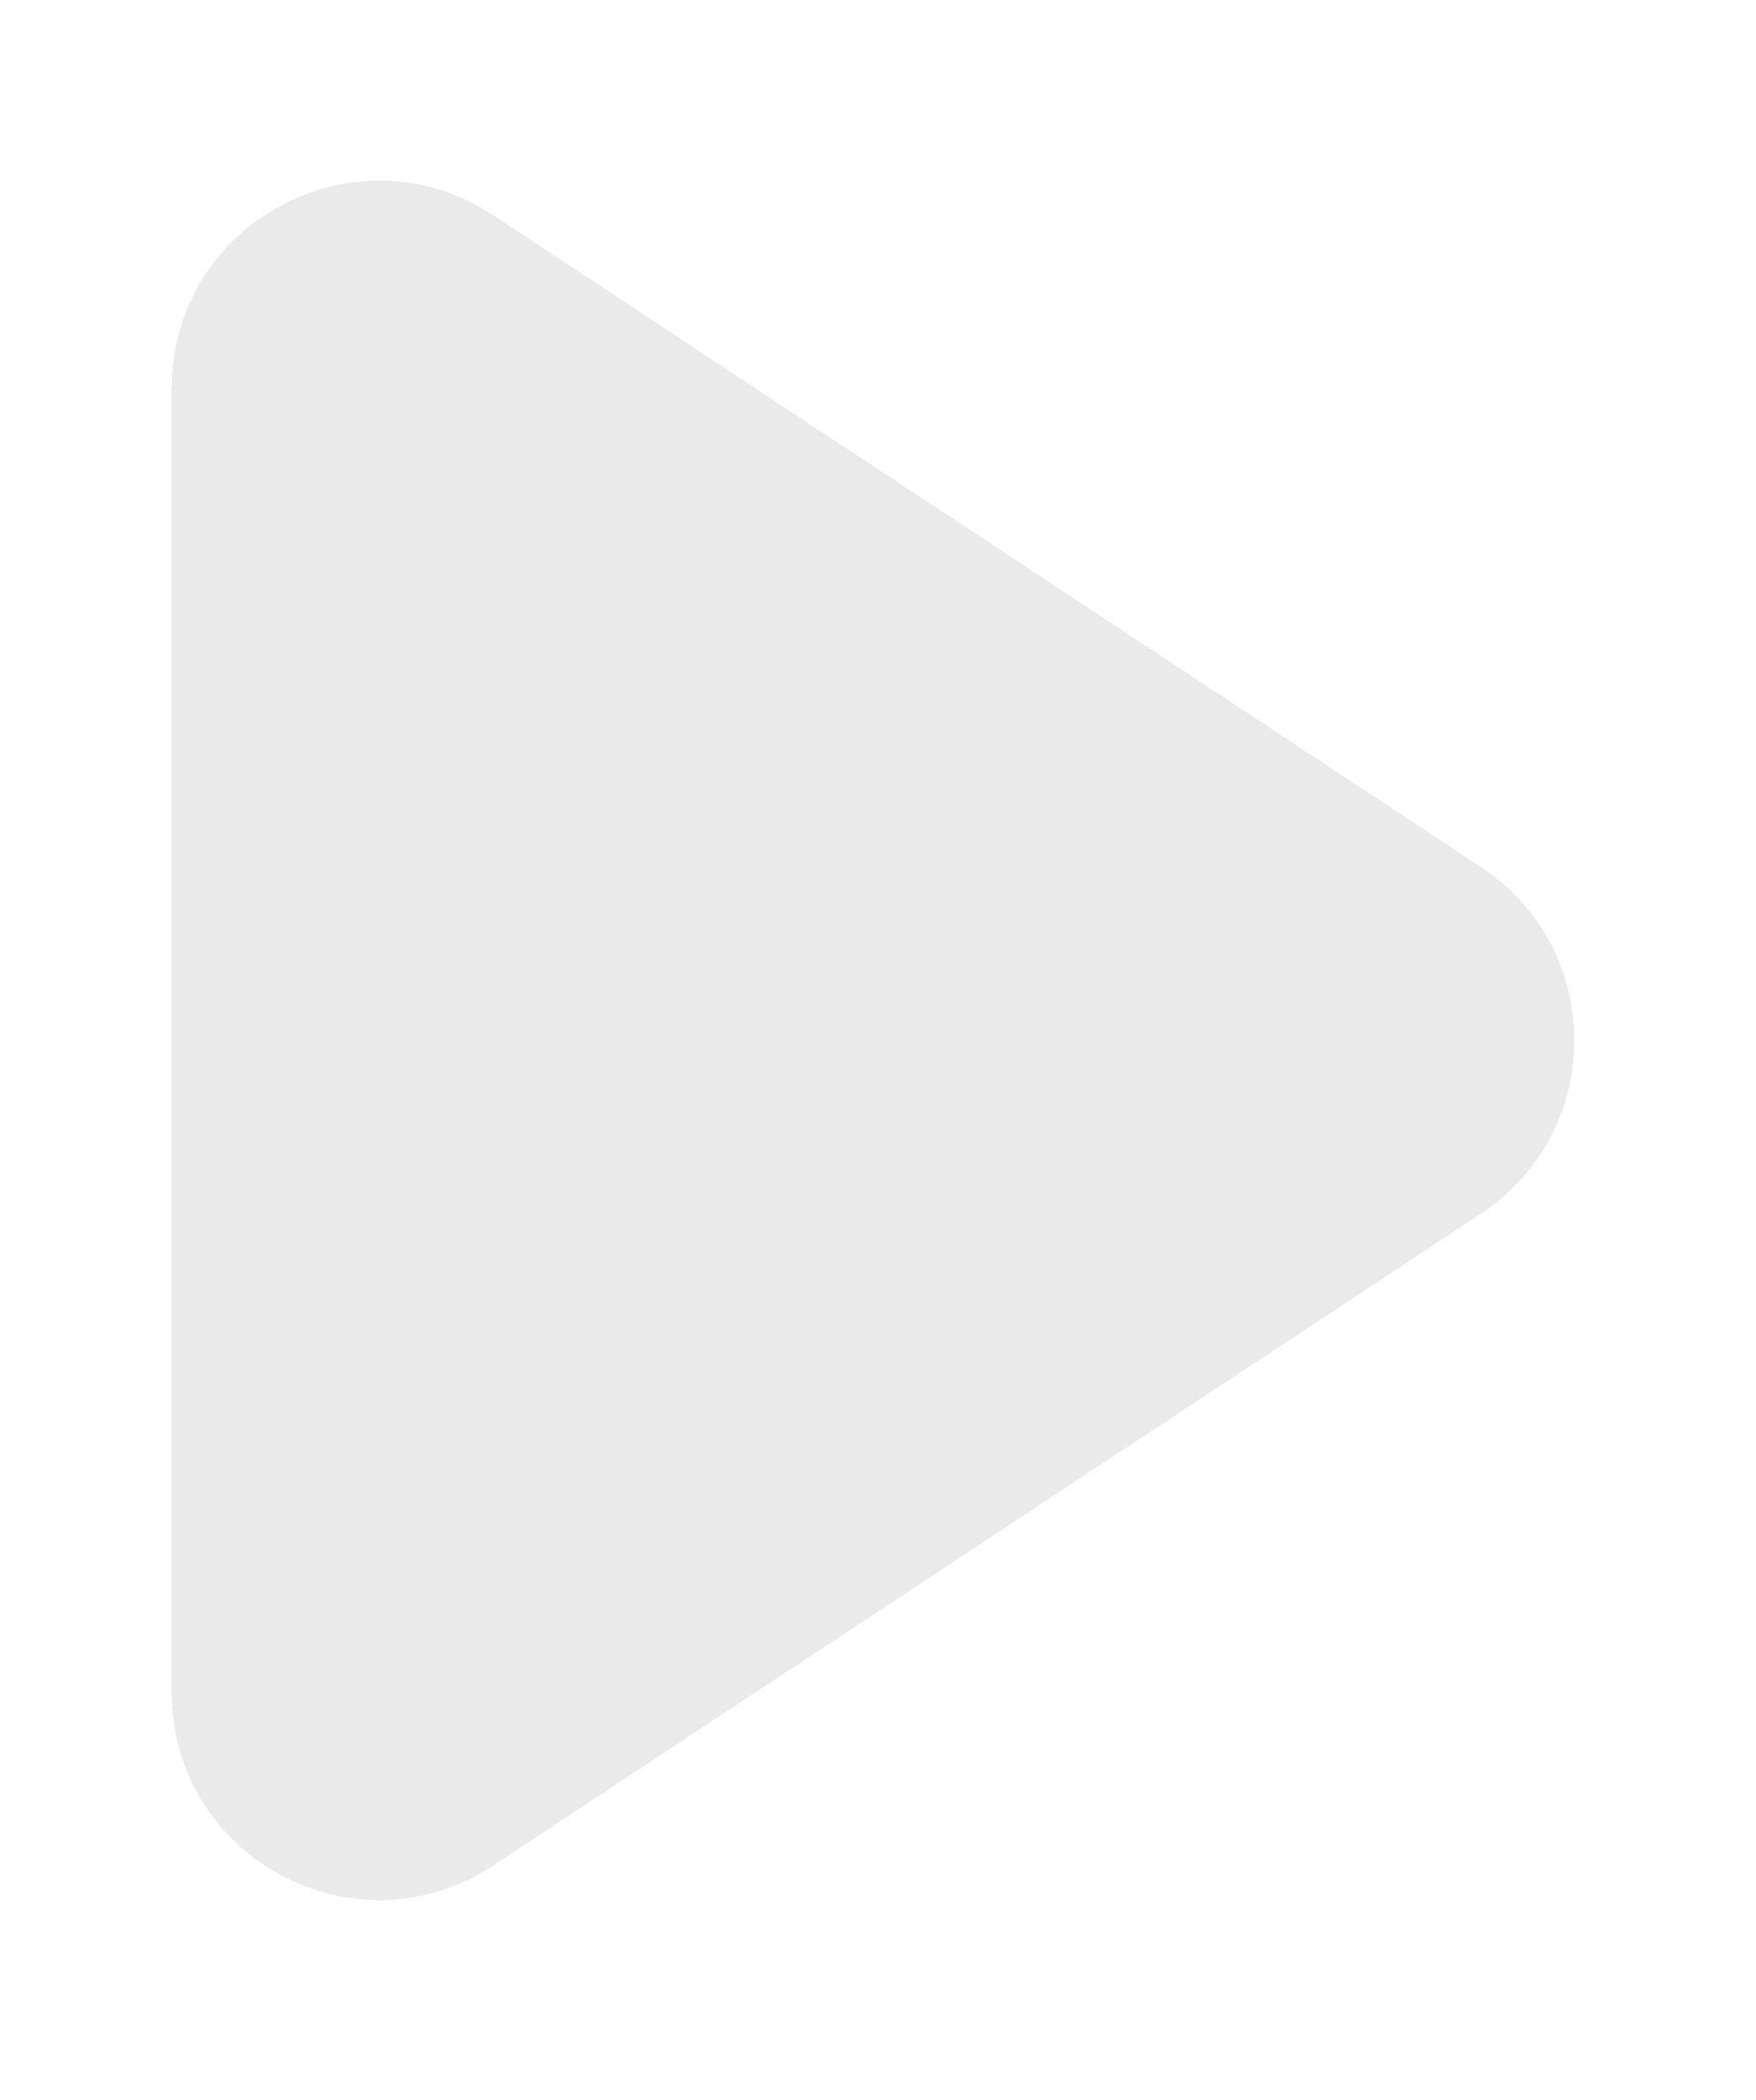 <svg width="41" height="49" viewBox="0 0 41 49" fill="none" xmlns="http://www.w3.org/2000/svg">
<g filter="url(#filter0_bdii_36_154)">
<path d="M1.104 6.158C1.104 2.303 5.392 -0.006 8.61 2.117L31.676 17.33C34.577 19.243 34.577 23.499 31.676 25.413L8.61 40.626C5.392 42.749 1.104 40.44 1.104 36.584L1.104 6.158Z" fill="#E6E6E6" fill-opacity="0.85" shape-rendering="crispEdges"/>
</g>
<defs>
<filter id="filter0_bdii_36_154" x="-2.769" y="-2.564" width="43.398" height="50.775" filterUnits="userSpaceOnUse" color-interpolation-filters="sRGB">
<feFlood flood-opacity="0" result="BackgroundImageFix"/>
<feGaussianBlur in="BackgroundImageFix" stdDeviation="1.936"/>
<feComposite in2="SourceAlpha" operator="in" result="effect1_backgroundBlur_36_154"/>
<feColorMatrix in="SourceAlpha" type="matrix" values="0 0 0 0 0 0 0 0 0 0 0 0 0 0 0 0 0 0 127 0" result="hardAlpha"/>
<feOffset dx="2.905" dy="2.905"/>
<feGaussianBlur stdDeviation="1.936"/>
<feComposite in2="hardAlpha" operator="out"/>
<feColorMatrix type="matrix" values="0 0 0 0 0 0 0 0 0 0 0 0 0 0 0 0 0 0 0.5 0"/>
<feBlend mode="normal" in2="effect1_backgroundBlur_36_154" result="effect2_dropShadow_36_154"/>
<feBlend mode="normal" in="SourceGraphic" in2="effect2_dropShadow_36_154" result="shape"/>
<feColorMatrix in="SourceAlpha" type="matrix" values="0 0 0 0 0 0 0 0 0 0 0 0 0 0 0 0 0 0 127 0" result="hardAlpha"/>
<feOffset dy="1.936"/>
<feGaussianBlur stdDeviation="3.873"/>
<feComposite in2="hardAlpha" operator="arithmetic" k2="-1" k3="1"/>
<feColorMatrix type="matrix" values="0 0 0 0 0 0 0 0 0 0 0 0 0 0 0 0 0 0 0.15 0"/>
<feBlend mode="normal" in2="shape" result="effect3_innerShadow_36_154"/>
<feColorMatrix in="SourceAlpha" type="matrix" values="0 0 0 0 0 0 0 0 0 0 0 0 0 0 0 0 0 0 127 0" result="hardAlpha"/>
<feOffset dy="-1.936"/>
<feGaussianBlur stdDeviation="3.873"/>
<feComposite in2="hardAlpha" operator="arithmetic" k2="-1" k3="1"/>
<feColorMatrix type="matrix" values="0 0 0 0 1 0 0 0 0 1 0 0 0 0 1 0 0 0 1 0"/>
<feBlend mode="normal" in2="effect3_innerShadow_36_154" result="effect4_innerShadow_36_154"/>
</filter>
</defs>
</svg>
